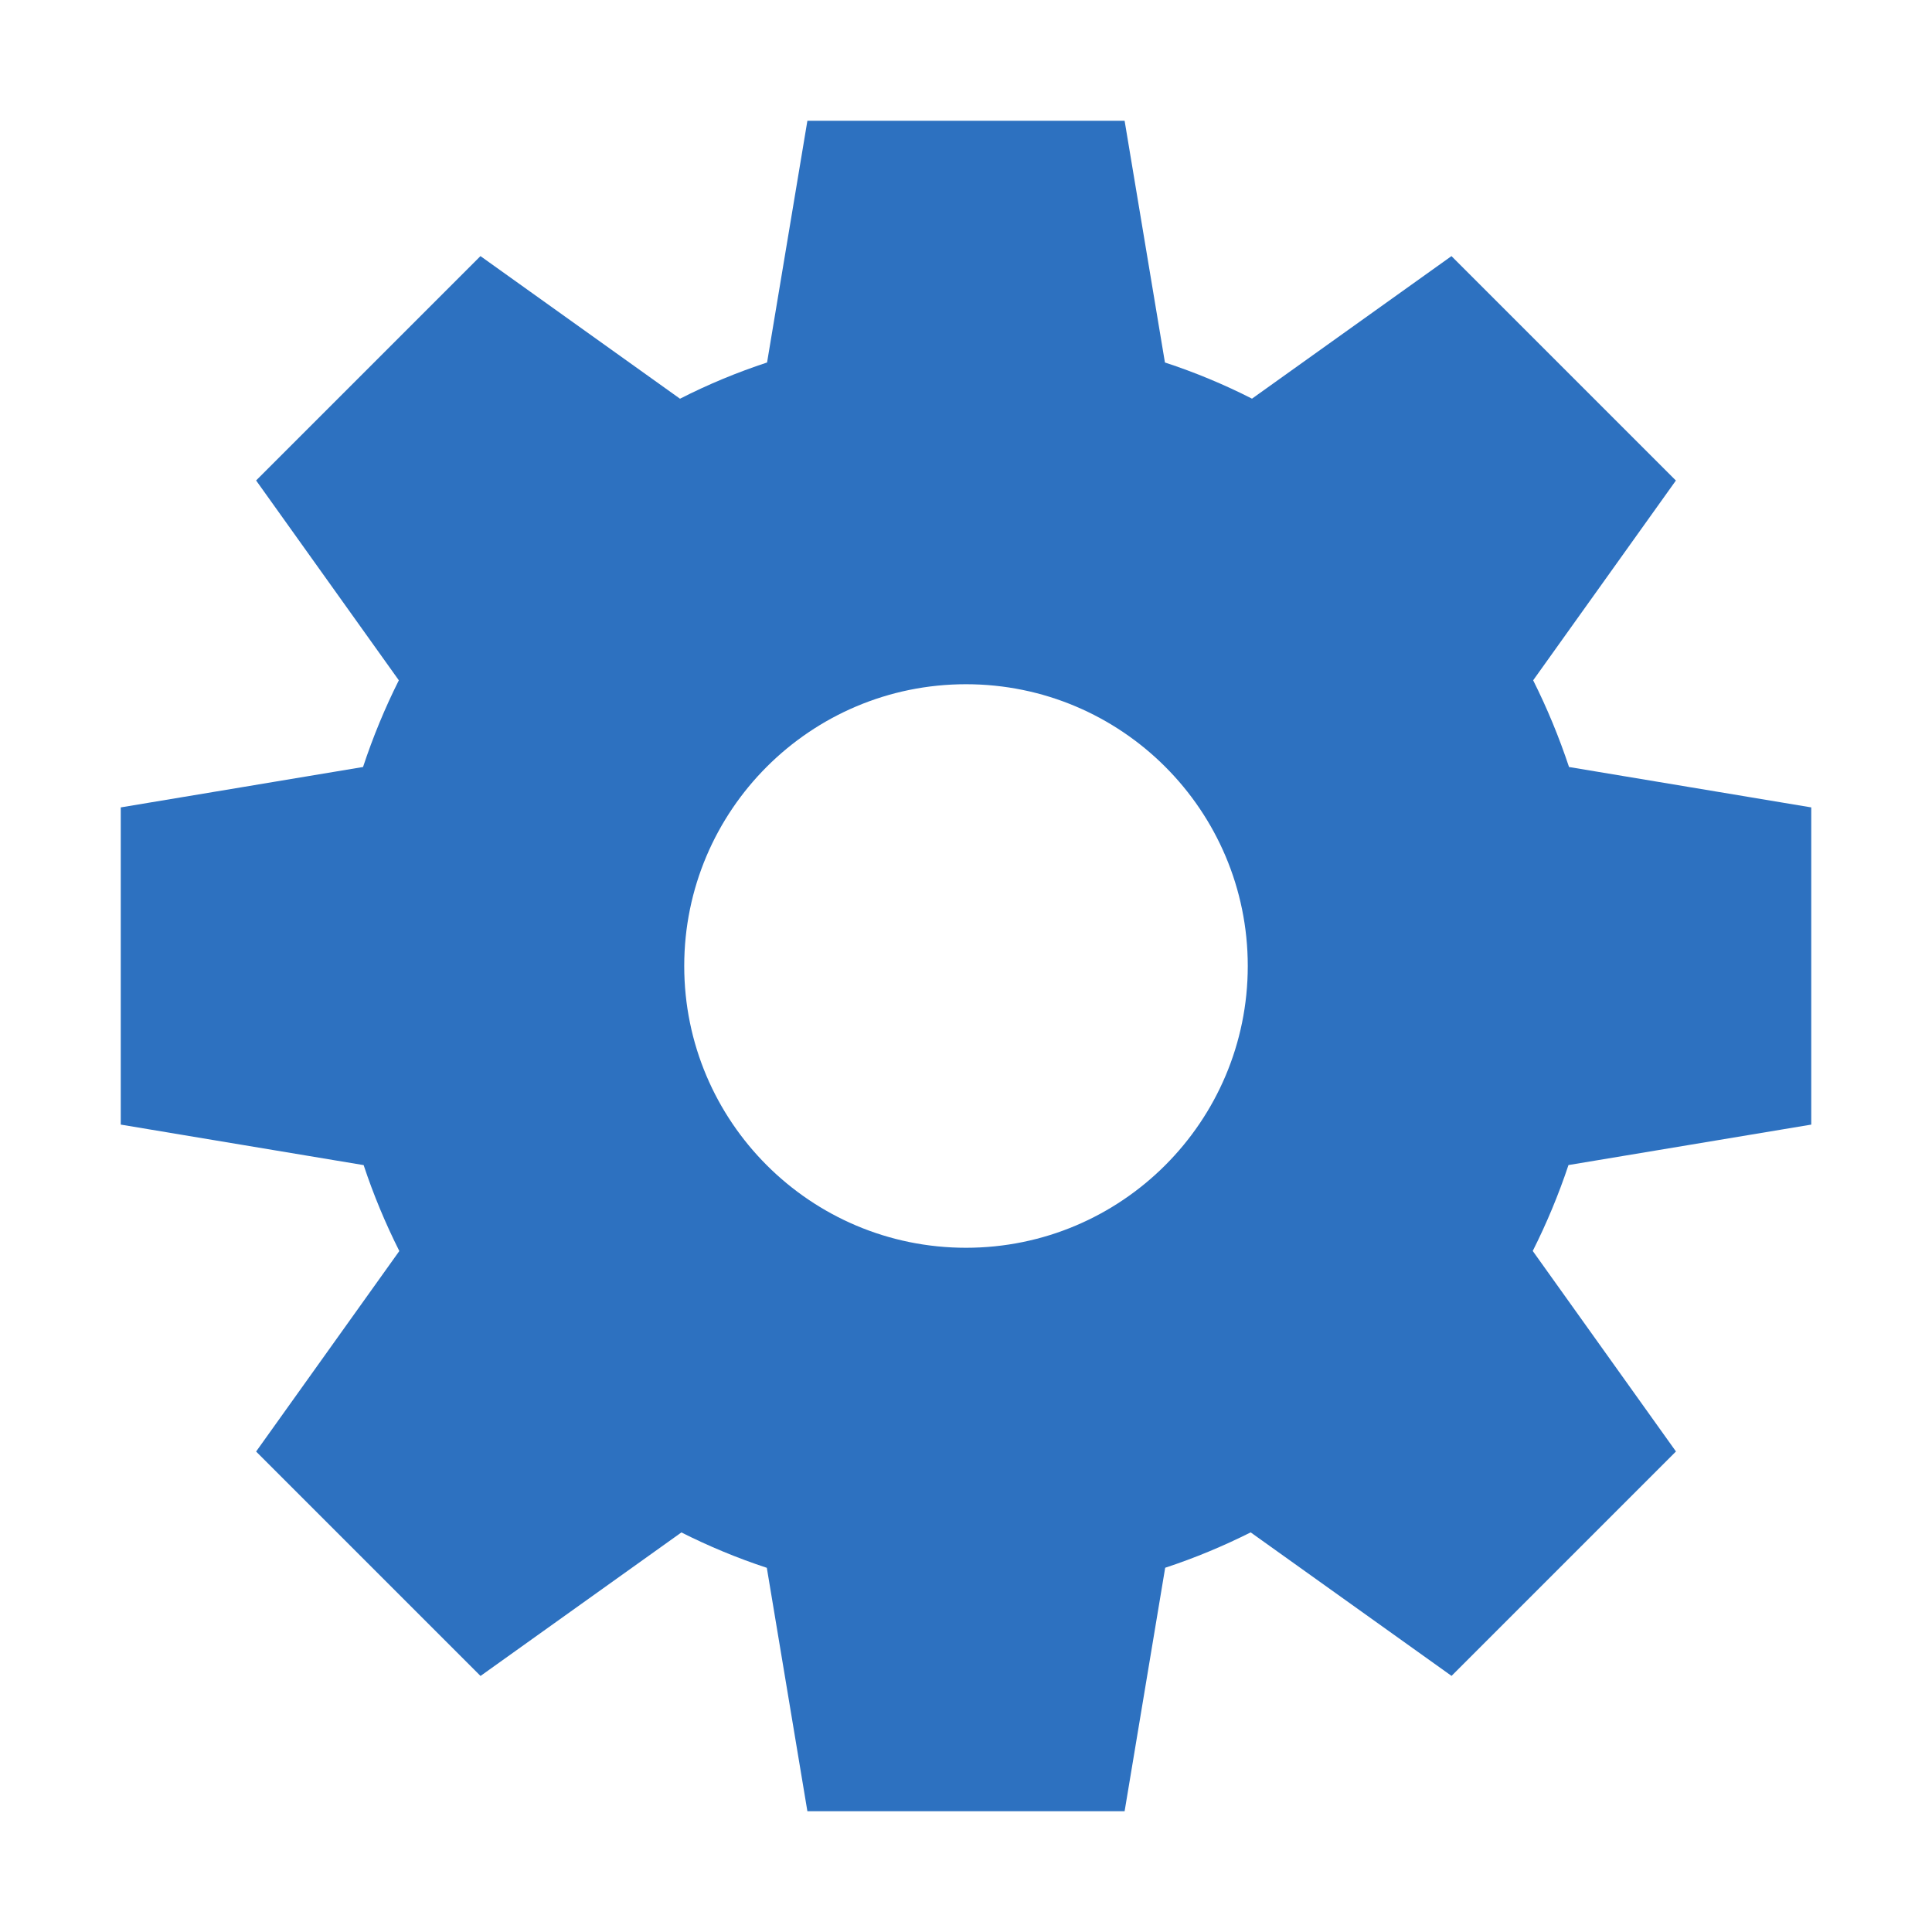 <?xml version="1.0" encoding="UTF-8"?>
<svg width="32px" height="32px" viewBox="0 0 32 32" version="1.1" xmlns="http://www.w3.org/2000/svg" xmlns:xlink="http://www.w3.org/1999/xlink">
    <title>ProcessBlue</title>
    <g id="ProcessBlue" stroke="none" stroke-width="1" fill="none" fill-rule="evenodd">
        <g id="object" transform="translate(2, 2)" fill="#2D71C0">
            <g id="Group">
                <path d="M28,16.627 L28,11.373 L23.988,10.704 C23.823,10.208 23.625,9.729 23.394,9.268 L25.758,5.959 L22.041,2.242 L18.737,4.603 C18.275,4.368 17.793,4.167 17.295,4.004 L16.627,0 L11.373,0 L10.705,4.004 C10.207,4.168 9.725,4.368 9.263,4.604 L5.958,2.242 L2.242,5.958 L4.606,9.268 C4.375,9.728 4.177,10.208 4.013,10.704 L0,11.373 L0,16.627 L4.023,17.298 C4.186,17.789 4.384,18.264 4.614,18.721 L2.242,22.042 L5.959,25.759 L9.286,23.382 C9.739,23.61 10.212,23.807 10.701,23.968 L11.373,28 L16.627,28 L17.299,23.967 C17.788,23.806 18.261,23.609 18.715,23.381 L22.042,25.758 L25.759,22.041 L23.387,18.72 C23.617,18.263 23.815,17.788 23.979,17.297 L28,16.627 L28,16.627 L28,16.627 Z M14,18.667 C11.423,18.667 9.333,16.577 9.333,14 C9.333,11.423 11.423,9.333 14,9.333 C16.577,9.333 18.667,11.423 18.667,14 C18.667,16.577 16.577,18.667 14,18.667 L14,18.667 Z" id="Shape"></path>
            </g>
        </g>
    </g>
</svg>